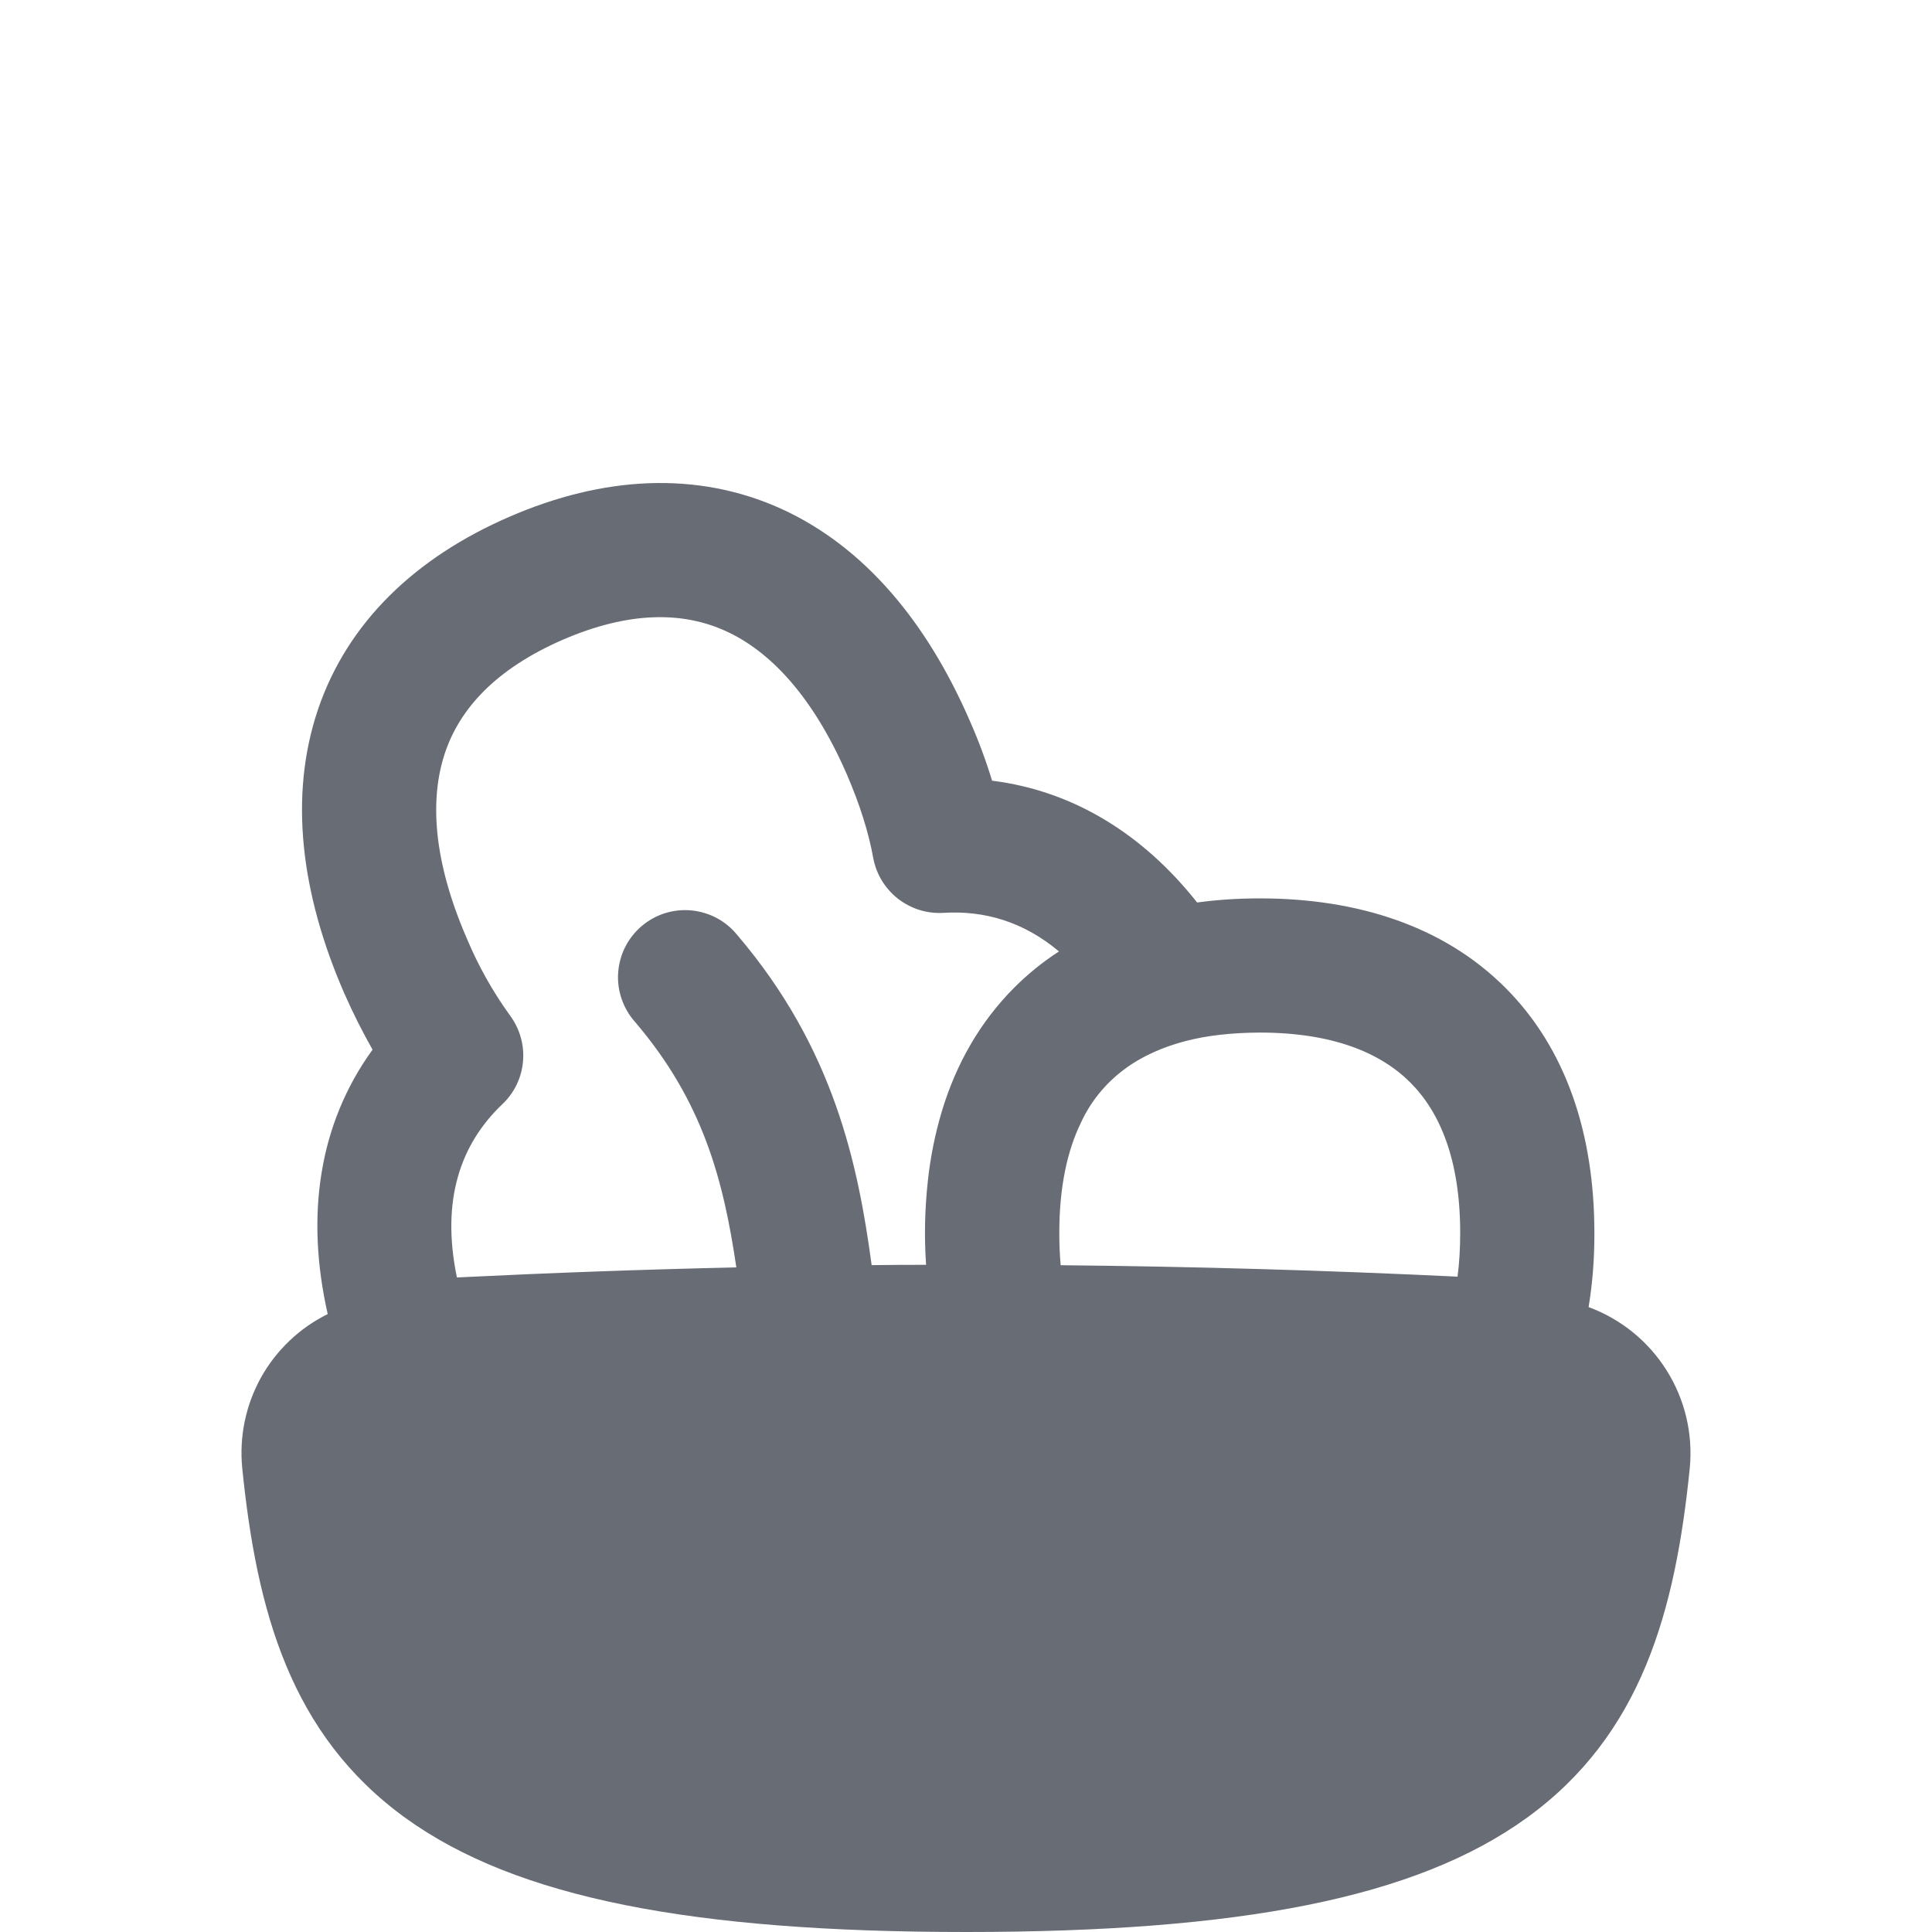<svg width="24" height="24" viewBox="0 0 24 24" fill="none" xmlns="http://www.w3.org/2000/svg">
<path fill-rule="evenodd" clip-rule="evenodd" d="M6.989 7.948C7.826 7.586 8.49 7.6 9.015 7.839C9.555 8.084 10.091 8.634 10.52 9.62C10.682 9.996 10.791 10.343 10.848 10.66C10.926 11.073 11.298 11.364 11.718 11.34C12.232 11.308 12.716 11.451 13.155 11.819C12.955 11.948 12.77 12.098 12.6 12.268C12.174 12.695 11.878 13.215 11.7 13.804C11.616 14.087 11.557 14.377 11.526 14.671C11.488 15.017 11.48 15.365 11.504 15.712C11.278 15.712 11.053 15.713 10.828 15.716C10.66 14.477 10.366 13.028 9.155 11.611C9.085 11.525 8.998 11.454 8.9 11.402C8.802 11.351 8.694 11.319 8.584 11.309C8.474 11.299 8.362 11.312 8.257 11.345C8.151 11.379 8.053 11.434 7.969 11.506C7.885 11.578 7.816 11.666 7.766 11.765C7.716 11.864 7.687 11.972 7.679 12.083C7.671 12.193 7.686 12.304 7.722 12.409C7.758 12.514 7.814 12.611 7.888 12.694C8.739 13.69 8.988 14.669 9.147 15.744C7.989 15.77 6.832 15.812 5.676 15.869C5.476 14.907 5.721 14.211 6.241 13.716C6.389 13.576 6.48 13.387 6.497 13.185C6.515 12.983 6.458 12.781 6.337 12.617C6.124 12.322 5.944 12.003 5.803 11.667C5.373 10.68 5.339 9.915 5.528 9.352C5.711 8.806 6.155 8.312 6.989 7.948ZM19.734 16.237C19.783 15.942 19.807 15.635 19.806 15.316C19.806 14.099 19.462 13.031 18.698 12.268C17.934 11.505 16.866 11.16 15.648 11.16C15.382 11.16 15.123 11.177 14.871 11.211C14.198 10.36 13.332 9.824 12.324 9.698C12.247 9.445 12.155 9.198 12.048 8.956C11.515 7.728 10.738 6.791 9.704 6.32C8.656 5.846 7.49 5.915 6.327 6.42C5.163 6.924 4.315 7.73 3.948 8.82C3.587 9.896 3.74 11.104 4.273 12.331C4.383 12.58 4.501 12.816 4.628 13.039C3.956 13.967 3.795 15.108 4.071 16.324C3.72 16.497 3.431 16.773 3.241 17.114C3.052 17.456 2.971 17.847 3.009 18.236C3.188 20.005 3.604 21.549 5.039 22.585C6.413 23.577 8.6 24 12 24C15.4 24 17.586 23.579 18.962 22.585C20.396 21.551 20.812 20.007 20.991 18.237C21.032 17.812 20.931 17.385 20.703 17.023C20.476 16.661 20.135 16.385 19.734 16.237ZM13.176 15.717C14.82 15.733 16.464 15.78 18.106 15.859C18.128 15.693 18.139 15.512 18.139 15.316C18.139 14.405 17.886 13.813 17.519 13.447C17.152 13.08 16.559 12.827 15.648 12.827C15.299 12.829 14.994 12.863 14.734 12.931L14.715 12.936C14.618 12.962 14.522 12.993 14.428 13.03C14.251 13.101 14.095 13.186 13.962 13.287C13.731 13.46 13.546 13.687 13.426 13.95C13.26 14.292 13.159 14.74 13.159 15.316C13.159 15.457 13.165 15.592 13.176 15.717Z" fill="#686C75"/>
</svg>
